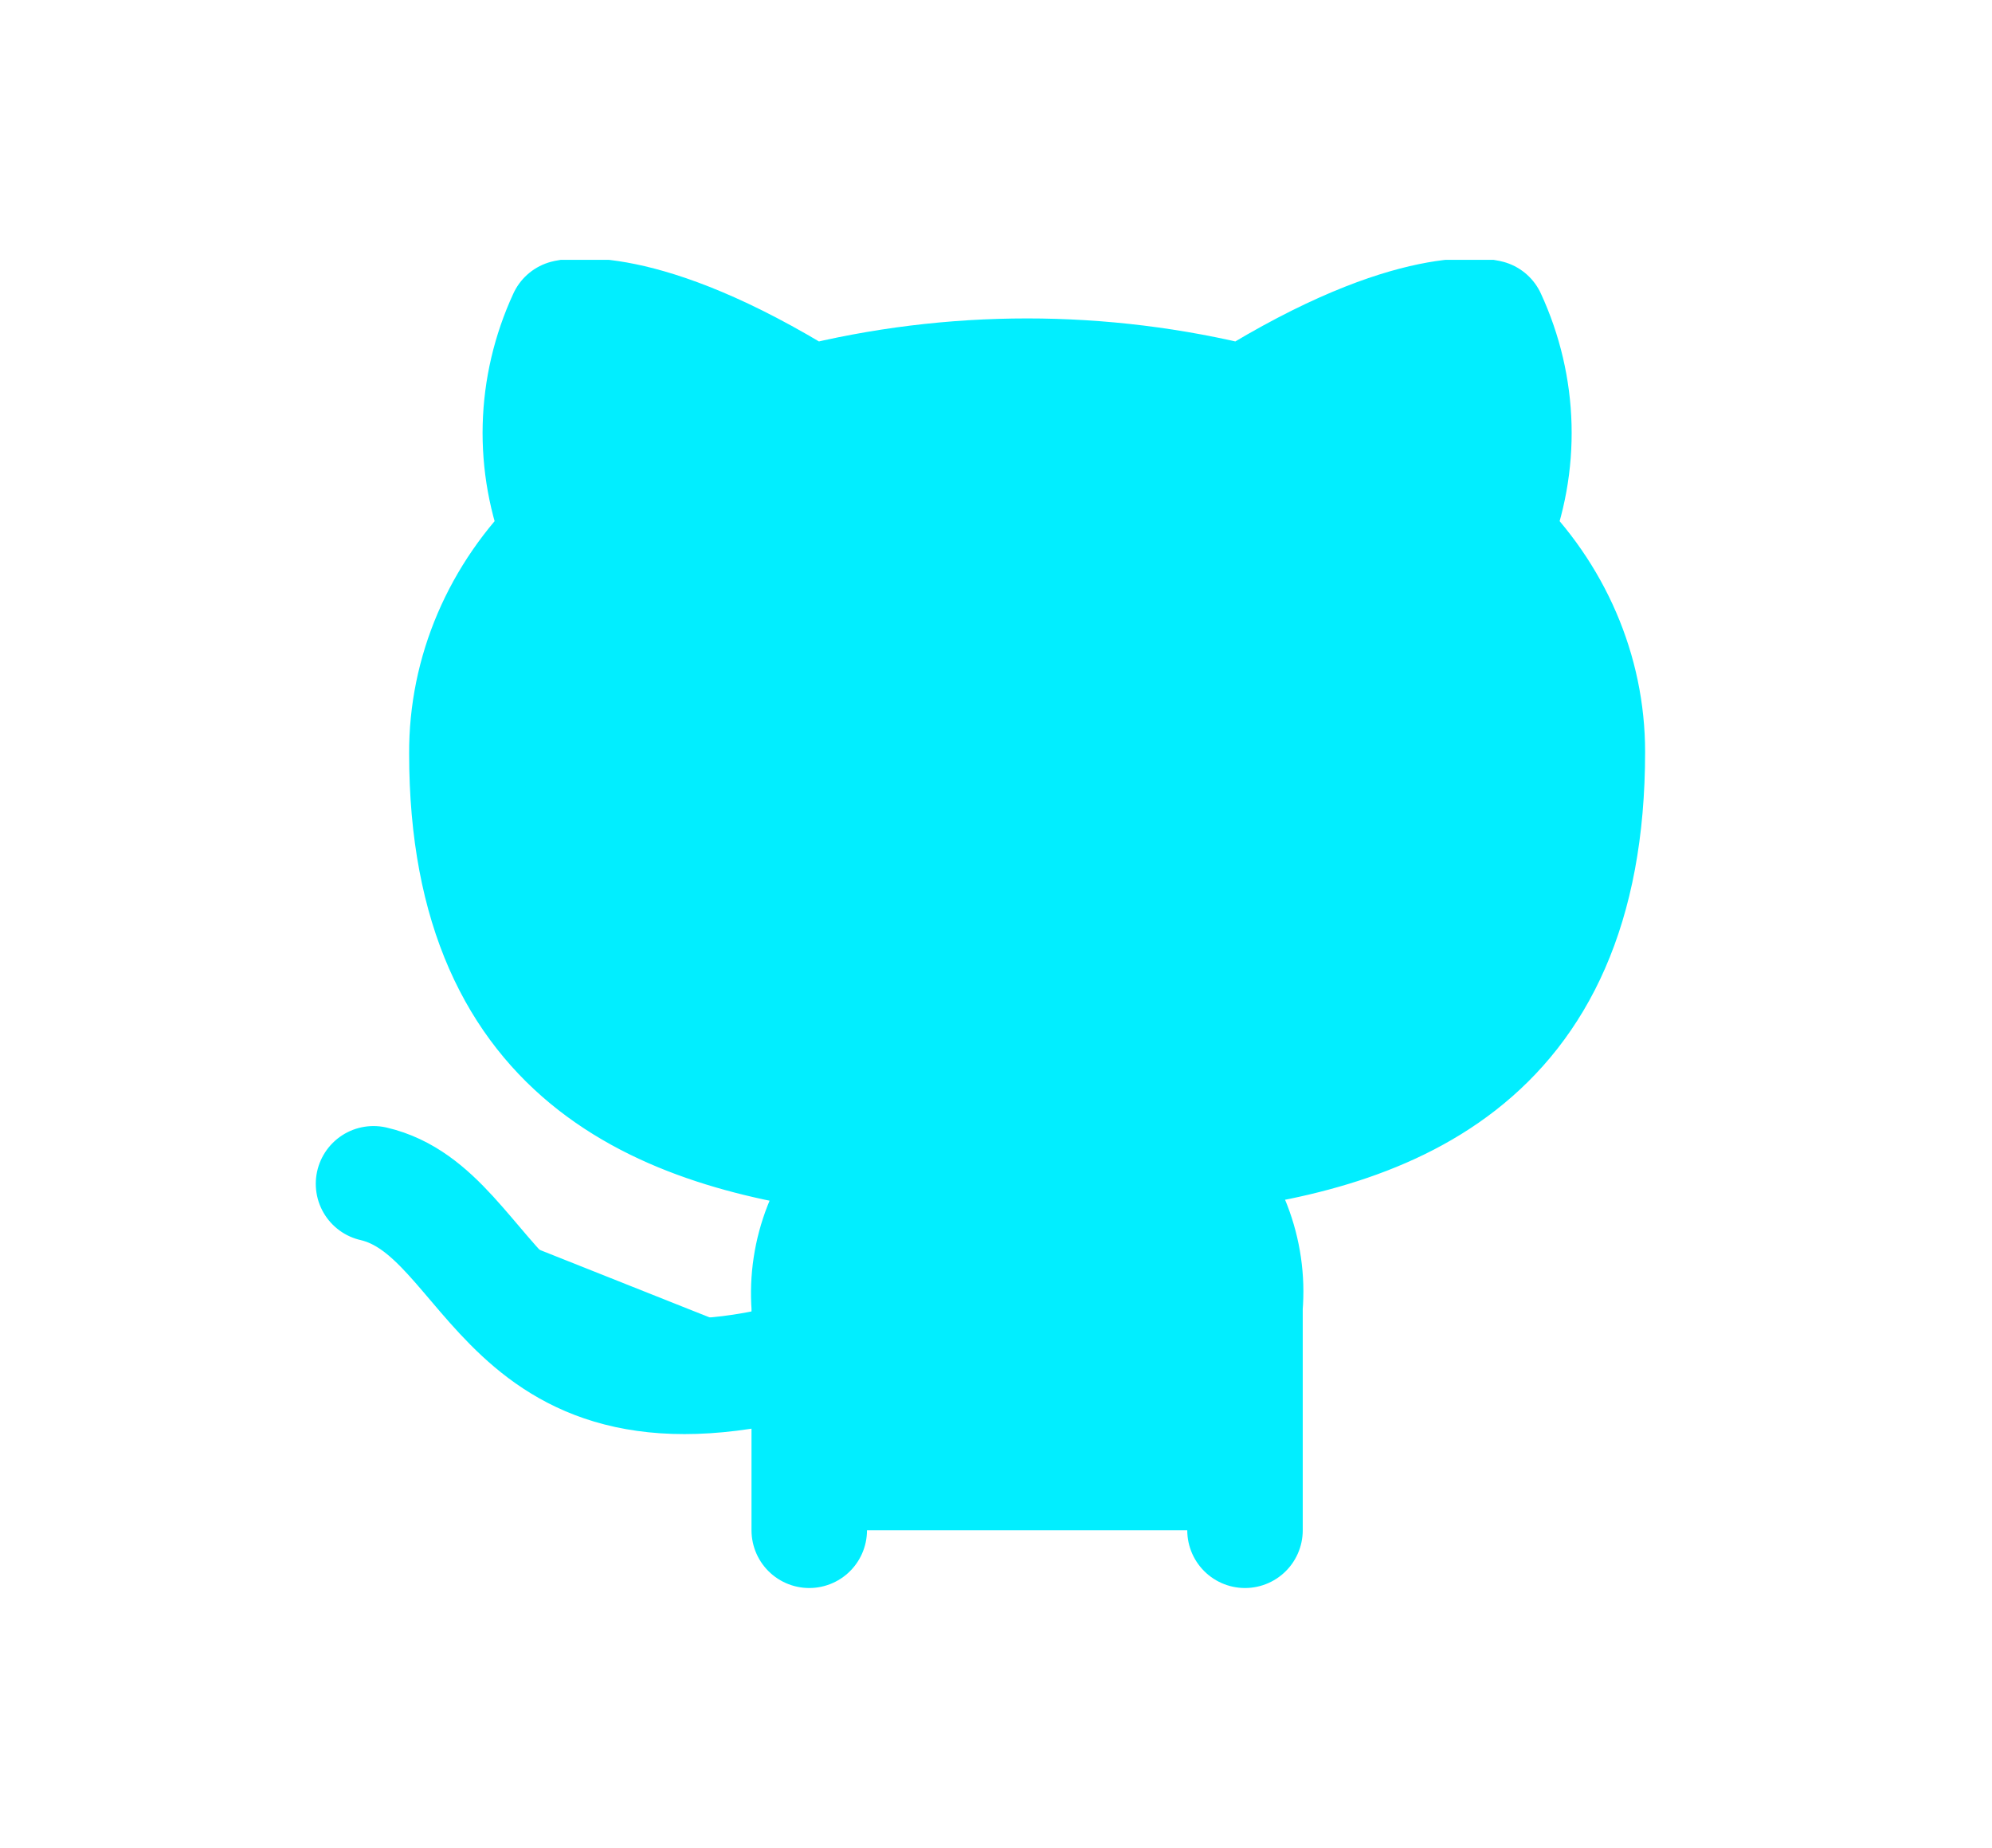 <svg width="69" height="64" viewBox="0 0 69 64" fill="none" xmlns="http://www.w3.org/2000/svg">
<g clip-path="url(#clip0_19_68)">
<path d="M28.031 47C17.25 50 17.25 42 12.938 41ZM43.125 53V45.26C43.206 44.306 43.067 43.348 42.718 42.448C42.368 41.548 41.816 40.727 41.098 40.04C47.869 39.34 54.984 36.96 54.984 26.04C54.984 23.248 53.826 20.562 51.75 18.54C52.733 16.097 52.663 13.397 51.556 11C51.556 11 49.012 10.3 43.125 13.96C38.183 12.718 32.973 12.718 28.031 13.96C22.145 10.3 19.6 11 19.6 11C18.493 13.397 18.423 16.097 19.406 18.54C17.315 20.577 16.156 23.287 16.172 26.1C16.172 36.94 23.288 39.32 30.058 40.1C29.349 40.78 28.802 41.591 28.452 42.48C28.103 43.369 27.96 44.316 28.031 45.26V53" fill="#01EEFF"/>
<path d="M28.031 47C17.25 50 17.25 42 12.938 41M43.125 53V45.26C43.206 44.306 43.067 43.348 42.718 42.448C42.368 41.548 41.816 40.727 41.098 40.04C47.869 39.34 54.984 36.96 54.984 26.04C54.984 23.248 53.826 20.562 51.75 18.54C52.733 16.097 52.663 13.397 51.556 11C51.556 11 49.012 10.3 43.125 13.96C38.183 12.718 32.973 12.718 28.031 13.96C22.145 10.3 19.6 11 19.6 11C18.493 13.397 18.423 16.097 19.406 18.54C17.315 20.577 16.156 23.287 16.172 26.1C16.172 36.94 23.288 39.32 30.058 40.1C29.349 40.78 28.802 41.591 28.452 42.48C28.103 43.369 27.96 44.316 28.031 45.26V53" stroke="#01EEFF" stroke-width="4" stroke-linecap="round" stroke-linejoin="round"/>
</g>
<defs>
<clipPath id="clip0_19_68">
<rect width="51.75" height="48" fill="white" transform="translate(8.625 9)"/>
</clipPath>
</defs>
</svg>